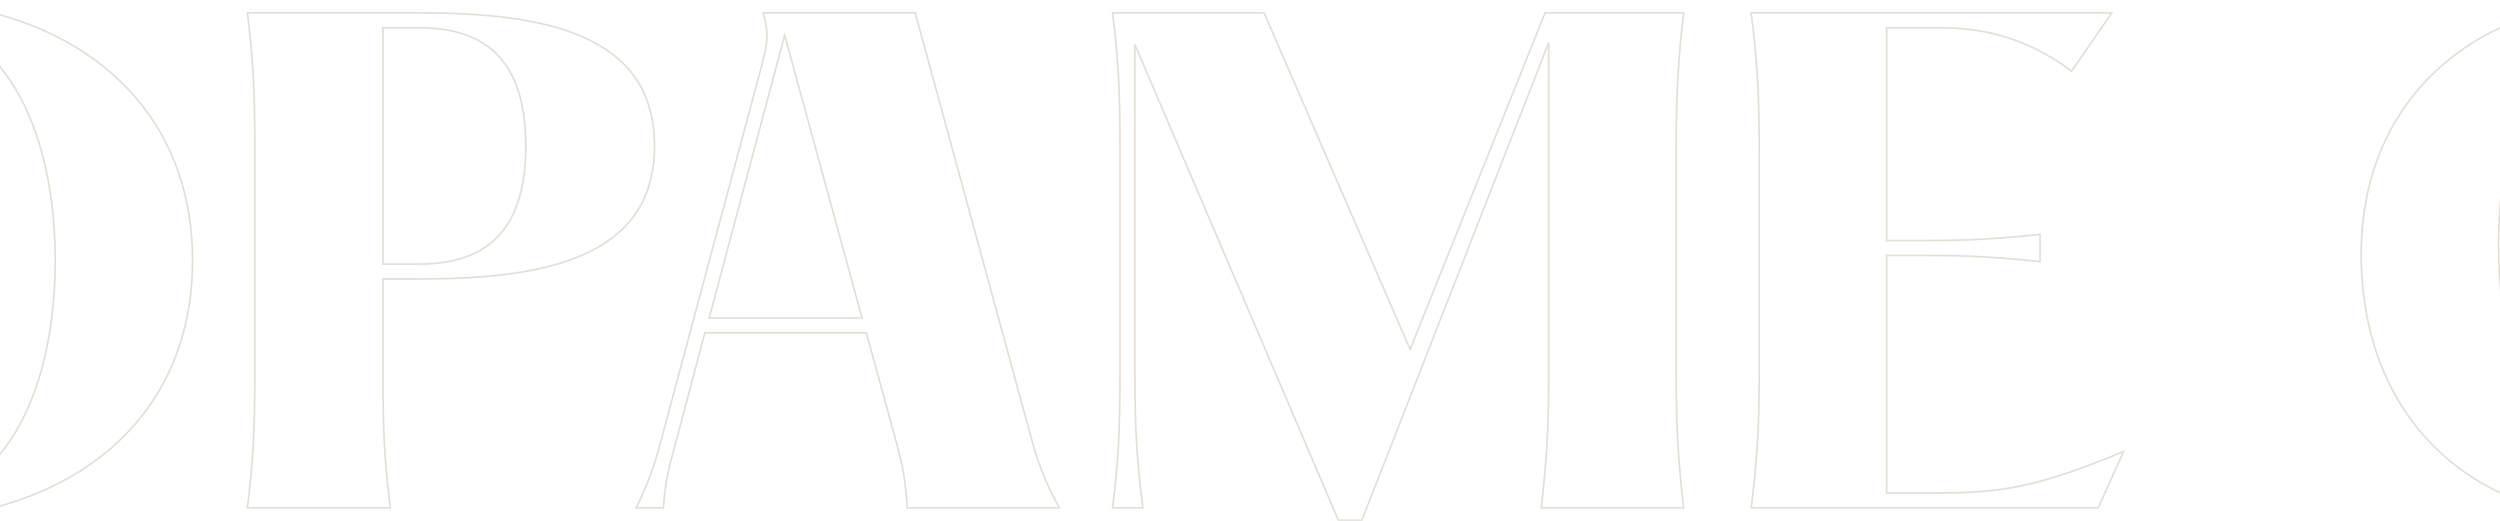 <svg width="1915" height="399" viewBox="0 0 1915 399" fill="none" xmlns="http://www.w3.org/2000/svg">
<mask id="path-1-outside-1_837_1355" maskUnits="userSpaceOnUse" x="-316" y="-1" width="5534" height="401" fill="black">
<rect fill="white" x="-316" y="-1" width="5534" height="401"/>
<path d="M-83.308 398.478C47.486 398.478 147.477 326.446 147.477 199.444C147.477 72.915 47.486 0.41 -83.308 0.41C-215.05 0.41 -314.567 72.915 -314.567 199.444C-314.567 326.446 -215.05 398.478 -83.308 398.478ZM-83.308 387.104C-170.978 387.104 -209.363 299.435 -209.363 199.444C-209.363 99.927 -170.978 11.783 -83.308 11.783C3.414 11.783 42.273 99.927 42.273 199.444C42.273 299.435 3.414 387.104 -83.308 387.104ZM298.985 389C294.72 354.88 293.298 332.133 293.298 283.322V213.661H322.205C416.983 213.661 501.336 197.548 501.336 111.774C501.336 26 416.983 9.888 322.205 9.888H189.516C193.781 44.008 195.203 66.754 195.203 115.565V283.322C195.203 332.133 193.781 354.88 189.516 389H298.985ZM293.298 21.261H320.783C365.803 21.261 402.767 40.217 402.767 111.774C402.767 183.332 365.803 202.287 320.783 202.287H293.298V21.261ZM701.051 9.888H584.474C589.213 25.526 587.791 33.108 584 48.273L506.756 335.924C502.017 353.458 499.174 364.358 487.326 389H508.178C509.599 365.779 513.864 353.458 518.603 335.45L539.928 254.889H663.614L683.991 329.29C690.625 353.458 693.469 363.884 694.89 389H811.467C801.042 370.044 795.355 356.302 788.247 329.29L701.051 9.888ZM601.06 26.948L660.296 243.516H543.245L601.06 26.948ZM1043.2 398.478L1186.31 32.634V283.322C1186.31 332.133 1184.42 354.88 1180.63 389H1289.62C1285.83 354.88 1283.94 332.133 1283.94 283.322V115.565C1283.94 66.754 1285.83 44.008 1289.62 9.888H1183.47L1080.16 267.684L968.325 9.888H852.222C856.487 44.008 857.909 66.754 857.909 115.565V283.322C857.909 332.133 856.487 354.88 852.222 389H875.443C871.178 354.88 869.282 332.133 869.282 283.322V34.056L1025.19 398.478H1043.2ZM1607.24 389L1626.67 345.876C1557.95 374.309 1531.89 377.627 1480.71 377.627H1445.17V195.653H1467.91C1493.03 195.653 1518.62 195.653 1562.69 200.392V179.54C1518.62 184.279 1493.03 184.279 1467.91 184.279H1445.17V21.261H1484.5C1513.88 21.261 1548.47 26 1586.86 54.433L1617.66 9.888H1341.38C1345.65 44.008 1347.54 66.754 1347.54 115.565V283.322C1347.54 332.133 1345.65 354.88 1341.38 389H1607.24ZM2015.3 398.478C2116.71 398.478 2174.53 334.029 2200.59 225.982H2190.64C2168.37 322.181 2113.87 370.044 2043.73 370.044C1953.22 370.044 1913.89 289.009 1913.89 188.07C1913.89 90.449 1948.01 11.783 2012.93 11.783C2062.69 11.783 2086.86 65.807 2095.86 140.208L2185.9 115.091C2153.2 45.429 2096.34 0.41 2012.93 0.41C1902.04 0.41 1808.68 71.493 1808.68 194.705C1808.68 317.916 1890.67 398.478 2015.3 398.478ZM2471.26 398.478C2602.05 398.478 2702.04 326.446 2702.04 199.444C2702.04 72.915 2602.05 0.41 2471.26 0.41C2339.52 0.41 2240 72.915 2240 199.444C2240 326.446 2339.52 398.478 2471.26 398.478ZM2471.26 387.104C2383.59 387.104 2345.2 299.435 2345.2 199.444C2345.2 99.927 2383.59 11.783 2471.26 11.783C2557.98 11.783 2596.84 99.927 2596.84 199.444C2596.84 299.435 2557.98 387.104 2471.26 387.104ZM3005.19 389L3024.62 345.876C2955.91 374.309 2929.85 377.627 2878.67 377.627H2848.81V115.565C2848.81 66.754 2850.23 44.008 2854.5 9.888H2745.03C2749.29 44.008 2750.72 66.754 2750.72 115.565V283.322C2750.72 332.133 2748.35 354.88 2744.08 389H3005.19ZM3319.43 389L3338.85 345.876C3270.14 374.309 3244.08 377.627 3192.9 377.627H3163.04V115.565C3163.04 66.754 3164.46 44.008 3168.73 9.888H3059.26C3063.52 44.008 3064.95 66.754 3064.95 115.565V283.322C3064.95 332.133 3062.58 354.88 3058.31 389H3319.43ZM3638.39 389L3657.82 345.876C3589.11 374.309 3563.05 377.627 3511.87 377.627H3476.32V195.653H3499.07C3524.19 195.653 3549.78 195.653 3593.85 200.392V179.54C3549.78 184.279 3524.19 184.279 3499.07 184.279H3476.32V21.261H3515.66C3545.04 21.261 3579.63 26 3618.02 54.433L3648.82 9.888H3372.54C3376.81 44.008 3378.7 66.754 3378.7 115.565V283.322C3378.7 332.133 3376.81 354.88 3372.54 389H3638.39ZM3870.6 398.478C3972.01 398.478 4029.83 334.029 4055.89 225.982H4045.94C4023.67 322.181 3969.17 370.044 3899.03 370.044C3808.52 370.044 3769.19 289.009 3769.19 188.07C3769.19 90.449 3803.31 11.783 3868.23 11.783C3917.99 11.783 3942.16 65.807 3951.16 140.208L4041.2 115.091C4008.5 45.429 3951.64 0.41 3868.23 0.41C3757.34 0.41 3663.98 71.493 3663.98 194.705C3663.98 317.916 3745.97 398.478 3870.6 398.478ZM4273.08 389C4268.82 354.88 4267.39 332.133 4267.39 283.322V21.261H4273.56C4303.41 21.261 4333.74 26 4371.65 54.433L4402.93 9.888H4033.77L4065.04 54.433C4103.43 26 4133.28 21.261 4163.14 21.261H4169.3V283.322C4169.3 332.133 4167.88 354.88 4163.61 389H4273.08ZM4537.62 389C4533.35 354.88 4531.93 332.133 4531.93 283.322V115.565C4531.93 66.754 4533.35 44.008 4537.62 9.888H4428.15C4432.42 44.008 4433.84 66.754 4433.84 115.565V283.322C4433.84 332.133 4432.42 354.88 4428.15 389H4537.62ZM4802.55 389C4797.81 373.362 4799.23 365.779 4803.02 350.615L4880.27 62.963C4885.01 45.429 4887.85 34.53 4899.7 9.888H4879.32C4877.43 33.108 4873.63 45.429 4868.42 63.437L4785.96 371.94L4703.03 69.598C4696.4 45.429 4693.56 35.004 4692.13 9.888H4575.56C4585.98 28.843 4591.67 42.586 4599.25 69.598L4685.97 389H4802.55ZM5197.05 389L5216.48 345.876C5147.76 374.309 5121.7 377.627 5070.52 377.627H5034.98V195.653H5057.73C5082.84 195.653 5108.43 195.653 5152.5 200.392V179.54C5108.43 184.279 5082.84 184.279 5057.73 184.279H5034.98V21.261H5074.31C5103.69 21.261 5138.29 26 5176.67 54.433L5207.47 9.888H4931.2C4935.46 44.008 4937.36 66.754 4937.36 115.565V283.322C4937.36 332.133 4935.46 354.88 4931.2 389H5197.05Z"/>
</mask>
<path d="M-83.308 399.121C-17.799 399.121 40.052 381.083 81.54 347.084C123.041 313.074 148.12 263.13 148.12 199.444H146.833C146.833 262.76 121.916 312.333 80.724 346.089C39.518 379.857 -18.023 397.835 -83.308 397.835V399.121ZM148.12 199.444C148.12 135.994 123.041 86.05 81.54 51.981C40.053 17.924 -17.798 -0.233 -83.308 -0.233V1.053C-18.024 1.053 39.517 19.148 80.724 52.976C121.917 86.792 146.833 136.365 146.833 199.444H148.12ZM-83.308 -0.233C-149.291 -0.233 -207.261 17.923 -248.749 51.981C-290.25 86.051 -315.21 135.995 -315.21 199.444H-313.923C-313.923 136.364 -289.124 86.791 -247.932 52.976C-206.726 19.149 -149.067 1.053 -83.308 1.053V-0.233ZM-315.21 199.444C-315.21 263.13 -290.251 313.074 -248.748 347.084C-207.26 381.083 -149.29 399.121 -83.308 399.121V397.835C-149.068 397.835 -206.727 379.857 -247.933 346.089C-289.124 312.333 -313.923 262.761 -313.923 199.444H-315.21ZM-83.308 386.461C-126.883 386.461 -158.202 364.693 -178.659 330.441C-199.134 296.159 -208.72 249.371 -208.72 199.444H-210.006C-210.006 249.507 -200.399 296.55 -179.764 331.101C-159.111 365.681 -127.402 387.748 -83.308 387.748V386.461ZM-208.72 199.444C-208.72 149.754 -199.134 102.966 -178.659 68.624C-158.201 34.312 -126.882 12.427 -83.308 12.427V11.14C-127.404 11.14 -159.112 33.326 -179.764 67.965C-200.399 102.575 -210.006 149.617 -210.006 199.444H-208.72ZM-83.308 12.427C-40.21 12.427 -9.008 34.31 11.451 68.624C31.926 102.967 41.63 149.755 41.63 199.444H42.916C42.916 149.616 33.19 102.574 12.556 67.965C-8.095 33.329 -39.684 11.14 -83.308 11.14V12.427ZM41.63 199.444C41.63 249.37 31.926 296.158 11.451 330.441C-9.007 364.695 -40.209 386.461 -83.308 386.461V387.748C-39.685 387.748 -8.096 365.679 12.556 331.101C33.19 296.551 42.916 249.508 42.916 199.444H41.63ZM298.985 389V389.643H299.713L299.623 388.92L298.985 389ZM293.298 213.661V213.017H292.655V213.661H293.298ZM189.516 9.888V9.244H188.787L188.878 9.967L189.516 9.888ZM189.516 389L188.878 388.92L188.787 389.643H189.516V389ZM293.298 21.261V20.618H292.655V21.261H293.298ZM293.298 202.287H292.655V202.93H293.298V202.287ZM299.623 388.92C295.362 354.832 293.941 332.113 293.941 283.322H292.655C292.655 332.154 294.077 354.928 298.346 389.08L299.623 388.92ZM293.941 283.322V213.661H292.655V283.322H293.941ZM293.298 214.304H322.205V213.017H293.298V214.304ZM322.205 214.304C369.605 214.304 414.507 210.279 447.575 195.47C464.122 188.06 477.732 177.938 487.204 164.246C496.678 150.55 501.979 133.328 501.979 111.774H500.692C500.692 133.107 495.449 150.065 486.146 163.514C476.839 176.967 463.438 186.956 447.049 194.296C414.247 208.986 369.583 213.017 322.205 213.017V214.304ZM501.979 111.774C501.979 90.22 496.678 72.998 487.204 59.302C477.732 45.611 464.122 35.489 447.575 28.078C414.507 13.269 369.605 9.244 322.205 9.244V10.531C369.583 10.531 414.247 14.562 447.049 29.253C463.438 36.592 476.839 46.581 486.146 60.034C495.449 73.484 500.692 90.441 500.692 111.774H501.979ZM322.205 9.244H189.516V10.531H322.205V9.244ZM188.878 9.967C193.138 44.056 194.559 66.775 194.559 115.565H195.846C195.846 66.734 194.423 43.96 190.154 9.808L188.878 9.967ZM194.559 115.565V283.322H195.846V115.565H194.559ZM194.559 283.322C194.559 332.113 193.138 354.832 188.878 388.92L190.154 389.08C194.423 354.928 195.846 332.154 195.846 283.322H194.559ZM189.516 389.643H298.985V388.357H189.516V389.643ZM293.298 21.904H320.784V20.618H293.298V21.904ZM320.784 21.904C343.218 21.904 363.523 26.63 378.222 40.157C392.911 53.675 402.123 76.099 402.123 111.774H403.41C403.41 75.891 394.141 53.059 379.093 39.21C364.055 25.37 343.368 20.618 320.784 20.618V21.904ZM402.123 111.774C402.123 147.449 392.911 169.873 378.222 183.391C363.523 196.919 343.218 201.644 320.784 201.644V202.93C343.368 202.93 364.055 198.178 379.093 184.338C394.141 170.489 403.41 147.657 403.41 111.774H402.123ZM320.784 201.644H293.298V202.93H320.784V201.644ZM293.941 202.287V21.261H292.655V202.287H293.941ZM701.051 9.888L701.672 9.718L701.542 9.244H701.051V9.888ZM584.474 9.888V9.244H583.607L583.858 10.074L584.474 9.888ZM584 48.273L584.621 48.44L584.624 48.429L584 48.273ZM506.756 335.924L507.377 336.092L507.377 336.091L506.756 335.924ZM487.326 389L486.747 388.721L486.303 389.643H487.326V389ZM508.178 389V389.643H508.783L508.82 389.039L508.178 389ZM518.603 335.45L517.981 335.286L517.981 335.287L518.603 335.45ZM539.928 254.889V254.246H539.433L539.306 254.724L539.928 254.889ZM663.614 254.889L664.234 254.719L664.104 254.246H663.614V254.889ZM683.991 329.29L683.37 329.46V329.46L683.991 329.29ZM694.89 389L694.248 389.036L694.282 389.643H694.89V389ZM811.467 389V389.643H812.555L812.031 388.69L811.467 389ZM788.247 329.29L788.869 329.126L788.867 329.12L788.247 329.29ZM601.06 26.948L601.681 26.778L601.053 24.482L600.439 26.782L601.06 26.948ZM660.296 243.516V244.159H661.139L660.917 243.346L660.296 243.516ZM543.245 243.516L542.624 243.35L542.408 244.159H543.245V243.516ZM701.051 9.244H584.474V10.531H701.051V9.244ZM583.858 10.074C586.213 17.845 587.026 23.576 586.793 29.231C586.559 34.903 585.273 40.529 583.376 48.117L584.624 48.429C586.518 40.852 587.838 35.105 588.078 29.284C588.319 23.448 587.474 17.569 585.09 9.701L583.858 10.074ZM583.379 48.106L506.135 335.757L507.377 336.091L584.621 48.44L583.379 48.106ZM506.135 335.756C501.401 353.272 498.57 364.129 486.747 388.721L487.906 389.279C499.777 364.586 502.633 353.645 507.377 336.092L506.135 335.756ZM487.326 389.643H508.178V388.357H487.326V389.643ZM508.82 389.039C510.237 365.897 514.48 353.647 519.225 335.614L517.981 335.287C513.249 353.27 508.962 365.662 507.535 388.961L508.82 389.039ZM519.225 335.615L540.55 255.054L539.306 254.724L517.981 335.286L519.225 335.615ZM539.928 255.532H663.614V254.246H539.928V255.532ZM662.993 255.059L683.37 329.46L684.611 329.12L664.234 254.719L662.993 255.059ZM683.37 329.46C690.001 353.615 692.83 363.988 694.248 389.036L695.533 388.964C694.107 363.779 691.25 353.302 684.611 329.12L683.37 329.46ZM694.89 389.643H811.467V388.357H694.89V389.643ZM812.031 388.69C801.633 369.784 795.965 356.091 788.869 329.126L787.625 329.454C794.745 356.512 800.451 370.304 810.904 389.31L812.031 388.69ZM788.867 329.12L701.672 9.718L700.43 10.057L787.626 329.459L788.867 329.12ZM600.44 27.117L659.676 243.685L660.917 243.346L601.681 26.778L600.44 27.117ZM660.296 242.872H543.245V244.159H660.296V242.872ZM543.867 243.682L601.682 27.114L600.439 26.782L542.624 243.35L543.867 243.682ZM1043.2 398.478V399.121H1043.64L1043.8 398.712L1043.2 398.478ZM1186.31 32.634H1186.96L1185.72 32.4L1186.31 32.634ZM1180.63 389L1179.99 388.929L1179.91 389.643H1180.63V389ZM1289.62 389V389.643H1290.34L1290.26 388.929L1289.62 389ZM1289.62 9.888L1290.26 9.959L1290.34 9.244H1289.62V9.888ZM1183.47 9.888V9.244H1183.04L1182.87 9.648L1183.47 9.888ZM1080.16 267.684L1079.57 267.94L1080.19 269.355L1080.76 267.923L1080.16 267.684ZM968.325 9.888L968.915 9.632L968.747 9.244H968.325V9.888ZM852.222 9.888V9.244H851.493L851.583 9.967L852.222 9.888ZM852.222 389L851.583 388.92L851.493 389.643H852.222V389ZM875.443 389V389.643H876.171L876.081 388.92L875.443 389ZM869.282 34.056L869.873 33.803L868.639 34.056H869.282ZM1025.19 398.478L1024.6 398.731L1024.77 399.121H1025.19V398.478ZM1043.8 398.712L1186.91 32.869L1185.72 32.4L1042.6 398.243L1043.8 398.712ZM1185.67 32.634V283.322H1186.96V32.634H1185.67ZM1185.67 283.322C1185.67 332.106 1183.78 354.829 1179.99 388.929L1181.27 389.071C1185.06 354.931 1186.96 332.16 1186.96 283.322H1185.67ZM1180.63 389.643H1289.62V388.357H1180.63V389.643ZM1290.26 388.929C1286.47 354.829 1284.58 332.106 1284.58 283.322H1283.29C1283.29 332.16 1285.19 354.931 1288.98 389.071L1290.26 388.929ZM1284.58 283.322V115.565H1283.29V283.322H1284.58ZM1284.58 115.565C1284.58 66.781 1286.47 44.058 1290.26 9.959L1288.98 9.817C1285.19 43.957 1283.29 66.728 1283.29 115.565H1284.58ZM1289.62 9.244H1183.47V10.531H1289.62V9.244ZM1182.87 9.648L1079.57 267.445L1080.76 267.923L1184.07 10.127L1182.87 9.648ZM1080.75 267.428L968.915 9.632L967.735 10.144L1079.57 267.94L1080.75 267.428ZM968.325 9.244H852.222V10.531H968.325V9.244ZM851.583 9.967C855.845 44.056 857.265 66.775 857.265 115.565H858.552C858.552 66.734 857.129 43.96 852.86 9.808L851.583 9.967ZM857.265 115.565V283.322H858.552V115.565H857.265ZM857.265 283.322C857.265 332.113 855.845 354.832 851.583 388.92L852.86 389.08C857.129 354.928 858.552 332.154 858.552 283.322H857.265ZM852.222 389.643H875.443V388.357H852.222V389.643ZM876.081 388.92C871.819 354.826 869.925 332.106 869.925 283.322H868.639C868.639 332.16 870.536 354.934 874.804 389.08L876.081 388.92ZM869.925 283.322V34.056H868.639V283.322H869.925ZM868.69 34.309L1024.6 398.731L1025.78 398.225L869.873 33.803L868.69 34.309ZM1025.19 399.121H1043.2V397.835H1025.19V399.121ZM1607.24 389V389.643H1607.65L1607.82 389.264L1607.24 389ZM1626.67 345.876L1627.25 346.14L1627.92 344.661L1626.42 345.282L1626.67 345.876ZM1445.17 377.627H1444.52V378.27H1445.17V377.627ZM1445.17 195.653V195.009H1444.52V195.653H1445.17ZM1562.69 200.392L1562.62 201.031L1563.33 201.108V200.392H1562.69ZM1562.69 179.54H1563.33V178.824L1562.62 178.901L1562.69 179.54ZM1445.17 184.279H1444.52V184.923H1445.17V184.279ZM1445.17 21.261V20.618H1444.52V21.261H1445.17ZM1586.86 54.433L1586.48 54.95L1587.01 55.346L1587.39 54.799L1586.86 54.433ZM1617.66 9.888L1618.19 10.254L1618.89 9.244H1617.66V9.888ZM1341.38 9.888V9.244H1340.66L1340.75 9.967L1341.38 9.888ZM1341.38 389L1340.75 388.92L1340.66 389.643H1341.38V389ZM1607.82 389.264L1627.25 346.14L1626.08 345.612L1606.65 388.736L1607.82 389.264ZM1626.42 345.282C1592.08 359.492 1568.43 367.412 1546.98 371.783C1525.54 376.154 1506.28 376.983 1480.71 376.983V378.27C1506.31 378.27 1525.67 377.441 1547.24 373.044C1568.8 368.649 1592.54 360.693 1626.91 346.47L1626.42 345.282ZM1480.71 376.983H1445.17V378.27H1480.71V376.983ZM1445.81 377.627V195.653H1444.52V377.627H1445.81ZM1445.17 196.296H1467.91V195.009H1445.17V196.296ZM1467.91 196.296C1493.02 196.296 1518.58 196.296 1562.62 201.031L1562.76 199.752C1518.65 195.009 1493.04 195.009 1467.91 195.009V196.296ZM1563.33 200.392V179.54H1562.05V200.392H1563.33ZM1562.62 178.901C1518.58 183.636 1493.02 183.636 1467.91 183.636V184.923C1493.04 184.923 1518.65 184.923 1562.76 180.18L1562.62 178.901ZM1467.91 183.636H1445.17V184.923H1467.91V183.636ZM1445.81 184.279V21.261H1444.52V184.279H1445.81ZM1445.17 21.904H1484.5V20.618H1445.17V21.904ZM1484.5 21.904C1513.79 21.904 1548.23 26.623 1586.48 54.95L1587.24 53.916C1548.71 25.377 1513.97 20.618 1484.5 20.618V21.904ZM1587.39 54.799L1618.19 10.254L1617.13 9.522L1586.33 54.068L1587.39 54.799ZM1617.66 9.244H1341.38V10.531H1617.66V9.244ZM1340.75 9.967C1345.01 44.062 1346.9 66.782 1346.9 115.565H1348.19C1348.19 66.727 1346.29 43.954 1342.02 9.808L1340.75 9.967ZM1346.9 115.565V283.322H1348.19V115.565H1346.9ZM1346.9 283.322C1346.9 332.106 1345.01 354.826 1340.75 388.92L1342.02 389.08C1346.29 354.934 1348.19 332.16 1348.19 283.322H1346.9ZM1341.38 389.643H1607.24V388.357H1341.38V389.643ZM2200.59 225.982L2201.22 226.133L2201.41 225.338H2200.59V225.982ZM2190.64 225.982V225.338H2190.13L2190.01 225.837L2190.64 225.982ZM2095.86 140.208L2095.22 140.285L2095.31 141.028L2096.04 140.827L2095.86 140.208ZM2185.9 115.091L2186.07 115.711L2186.81 115.507L2186.48 114.818L2185.9 115.091ZM2015.3 399.121C2066.16 399.121 2106.13 382.955 2136.65 353.208C2167.16 323.476 2188.17 280.225 2201.22 226.133L2199.97 225.831C2186.95 279.786 2166.02 322.783 2135.75 352.287C2105.5 381.776 2065.86 397.835 2015.3 397.835V399.121ZM2200.59 225.338H2190.64V226.625H2200.59V225.338ZM2190.01 225.837C2178.9 273.852 2159.75 309.741 2134.69 333.622C2109.64 357.494 2078.64 369.401 2043.73 369.401V370.688C2078.96 370.688 2110.28 358.663 2135.58 334.554C2160.87 310.453 2180.11 274.312 2191.27 226.127L2190.01 225.837ZM2043.73 369.401C1998.71 369.401 1966.44 349.262 1945.41 316.561C1924.35 283.827 1914.53 238.471 1914.53 188.07H1913.25C1913.25 238.609 1923.09 284.24 1944.33 317.257C1965.59 350.309 1998.25 370.688 2043.73 370.688V369.401ZM1914.53 188.07C1914.53 139.322 1923.05 95.363 1939.63 63.617C1956.21 31.884 1980.78 12.427 2012.93 12.427V11.14C1980.16 11.14 1955.21 31.016 1938.49 63.021C1921.78 95.013 1913.25 139.198 1913.25 188.07H1914.53ZM2012.93 12.427C2037.52 12.427 2055.82 25.753 2069.12 48.421C2082.45 71.115 2090.73 103.118 2095.22 140.285L2096.5 140.13C2091.99 102.896 2083.69 70.688 2070.23 47.769C2056.77 24.825 2038.1 11.14 2012.93 11.14V12.427ZM2096.04 140.827L2186.07 115.711L2185.73 114.472L2095.69 139.588L2096.04 140.827ZM2186.48 114.818C2153.7 44.969 2096.63 -0.233 2012.93 -0.233V1.053C2096.05 1.053 2152.71 45.889 2185.32 115.365L2186.48 114.818ZM2012.93 -0.233C1957.35 -0.233 1906.13 17.581 1868.8 50.873C1831.45 84.173 1808.04 132.925 1808.04 194.705H1809.33C1809.33 133.274 1832.6 84.878 1869.65 51.833C1906.72 18.781 1957.62 1.053 2012.93 1.053V-0.233ZM1808.04 194.705C1808.04 256.457 1828.59 307.574 1864.8 343.254C1901.02 378.933 1952.84 399.121 2015.3 399.121V397.835C1953.12 397.835 1901.64 377.742 1865.71 342.337C1829.77 306.934 1809.33 256.164 1809.33 194.705H1808.04ZM2471.26 399.121C2536.77 399.121 2594.62 381.083 2636.11 347.084C2677.61 313.074 2702.69 263.13 2702.69 199.444H2701.4C2701.4 262.76 2676.48 312.333 2635.29 346.089C2594.08 379.857 2536.54 397.835 2471.26 397.835V399.121ZM2702.69 199.444C2702.69 135.994 2677.61 86.05 2636.11 51.981C2594.62 17.924 2536.77 -0.233 2471.26 -0.233V1.053C2536.54 1.053 2594.08 19.148 2635.29 52.976C2676.48 86.792 2701.4 136.365 2701.4 199.444H2702.69ZM2471.26 -0.233C2405.27 -0.233 2347.3 17.923 2305.82 51.981C2264.32 86.051 2239.36 135.995 2239.36 199.444H2240.64C2240.64 136.364 2265.44 86.791 2306.63 52.976C2347.84 19.149 2405.5 1.053 2471.26 1.053V-0.233ZM2239.36 199.444C2239.36 263.13 2264.31 313.074 2305.82 347.084C2347.31 381.083 2405.28 399.121 2471.26 399.121V397.835C2405.5 397.835 2347.84 379.857 2306.63 346.089C2265.44 312.333 2240.64 262.761 2240.64 199.444H2239.36ZM2471.26 386.461C2427.68 386.461 2396.36 364.693 2375.91 330.441C2355.43 296.159 2345.85 249.371 2345.85 199.444H2344.56C2344.56 249.507 2354.17 296.55 2374.8 331.101C2395.45 365.681 2427.16 387.748 2471.26 387.748V386.461ZM2345.85 199.444C2345.85 149.754 2355.43 102.966 2375.91 68.624C2396.36 34.312 2427.68 12.427 2471.26 12.427V11.14C2427.16 11.14 2395.45 33.326 2374.8 67.965C2354.17 102.575 2344.56 149.617 2344.56 199.444H2345.85ZM2471.26 12.427C2514.36 12.427 2545.56 34.31 2566.02 68.624C2586.49 102.967 2596.2 149.755 2596.2 199.444H2597.48C2597.48 149.616 2587.76 102.574 2567.12 67.965C2546.47 33.329 2514.88 11.14 2471.26 11.14V12.427ZM2596.2 199.444C2596.2 249.37 2586.49 296.158 2566.02 330.441C2545.56 364.695 2514.36 386.461 2471.26 386.461V387.748C2514.88 387.748 2546.47 365.679 2567.12 331.101C2587.76 296.551 2597.48 249.508 2597.48 199.444H2596.2ZM3005.19 389V389.643H3005.61L3005.78 389.264L3005.19 389ZM3024.62 345.876L3025.21 346.14L3025.88 344.661L3024.38 345.282L3024.62 345.876ZM2848.81 377.627H2848.17V378.27H2848.81V377.627ZM2854.5 9.888L2855.14 9.967L2855.23 9.244H2854.5V9.888ZM2745.03 9.888V9.244H2744.3L2744.39 9.967L2745.03 9.888ZM2744.08 389L2743.44 388.92L2743.35 389.643H2744.08V389ZM3005.78 389.264L3025.21 346.14L3024.04 345.612L3004.61 388.736L3005.78 389.264ZM3024.38 345.282C2990.04 359.492 2966.39 367.412 2944.94 371.783C2923.5 376.154 2904.24 376.983 2878.67 376.983V378.27C2904.27 378.27 2923.63 377.441 2945.2 373.044C2966.76 368.649 2990.5 360.693 3024.87 346.47L3024.38 345.282ZM2878.67 376.983H2848.81V378.27H2878.67V376.983ZM2849.45 377.627V115.565H2848.17V377.627H2849.45ZM2849.45 115.565C2849.45 66.775 2850.88 44.056 2855.14 9.967L2853.86 9.808C2849.59 43.96 2848.17 66.734 2848.17 115.565H2849.45ZM2854.5 9.244H2745.03V10.531H2854.5V9.244ZM2744.39 9.967C2748.65 44.056 2750.07 66.775 2750.07 115.565H2751.36C2751.36 66.734 2749.94 43.96 2745.67 9.808L2744.39 9.967ZM2750.07 115.565V283.322H2751.36V115.565H2750.07ZM2750.07 283.322C2750.07 332.1 2747.71 354.819 2743.44 388.92L2744.72 389.08C2748.99 354.94 2751.36 332.166 2751.36 283.322H2750.07ZM2744.08 389.643H3005.19V388.357H2744.08V389.643ZM3319.43 389V389.643H3319.84L3320.01 389.264L3319.43 389ZM3338.85 345.876L3339.44 346.14L3340.11 344.661L3338.61 345.282L3338.85 345.876ZM3163.04 377.627H3162.4V378.27H3163.04V377.627ZM3168.73 9.888L3169.37 9.967L3169.46 9.244H3168.73V9.888ZM3059.26 9.888V9.244H3058.53L3058.62 9.967L3059.26 9.888ZM3058.31 389L3057.67 388.92L3057.58 389.643H3058.31V389ZM3320.01 389.264L3339.44 346.14L3338.27 345.612L3318.84 388.736L3320.01 389.264ZM3338.61 345.282C3304.27 359.492 3280.62 367.412 3259.17 371.783C3237.73 376.154 3218.47 376.983 3192.9 376.983V378.27C3218.5 378.27 3237.86 377.441 3259.43 373.044C3280.99 368.649 3304.73 360.693 3339.1 346.47L3338.61 345.282ZM3192.9 376.983H3163.04V378.27H3192.9V376.983ZM3163.68 377.627V115.565H3162.4V377.627H3163.68ZM3163.68 115.565C3163.68 66.775 3165.11 44.056 3169.37 9.967L3168.09 9.808C3163.82 43.96 3162.4 66.734 3162.4 115.565H3163.68ZM3168.73 9.244H3059.26V10.531H3168.73V9.244ZM3058.62 9.967C3062.88 44.056 3064.3 66.775 3064.3 115.565H3065.59C3065.59 66.734 3064.17 43.96 3059.9 9.808L3058.62 9.967ZM3064.3 115.565V283.322H3065.59V115.565H3064.3ZM3064.3 283.322C3064.3 332.1 3061.94 354.819 3057.67 388.92L3058.95 389.08C3063.22 354.94 3065.59 332.166 3065.59 283.322H3064.3ZM3058.31 389.643H3319.43V388.357H3058.31V389.643ZM3638.39 389V389.643H3638.81L3638.98 389.264L3638.39 389ZM3657.82 345.876L3658.41 346.14L3659.08 344.661L3657.58 345.282L3657.82 345.876ZM3476.32 377.627H3475.68V378.27H3476.32V377.627ZM3476.32 195.653V195.009H3475.68V195.653H3476.32ZM3593.85 200.392L3593.78 201.031L3594.49 201.108V200.392H3593.85ZM3593.85 179.54H3594.49V178.824L3593.78 178.901L3593.85 179.54ZM3476.32 184.279H3475.68V184.923H3476.32V184.279ZM3476.32 21.261V20.618H3475.68V21.261H3476.32ZM3618.02 54.433L3617.63 54.95L3618.17 55.346L3618.55 54.799L3618.02 54.433ZM3648.82 9.888L3649.35 10.254L3650.05 9.244H3648.82V9.888ZM3372.54 9.888V9.244H3371.81L3371.9 9.967L3372.54 9.888ZM3372.54 389L3371.9 388.92L3371.81 389.643H3372.54V389ZM3638.98 389.264L3658.41 346.14L3657.24 345.612L3637.81 388.736L3638.98 389.264ZM3657.58 345.282C3623.24 359.492 3599.58 367.412 3578.14 371.783C3556.7 376.154 3537.44 376.983 3511.87 376.983V378.27C3537.47 378.27 3556.83 377.441 3578.4 373.044C3599.96 368.649 3623.7 360.693 3658.07 346.47L3657.58 345.282ZM3511.87 376.983H3476.32V378.27H3511.87V376.983ZM3476.97 377.627V195.653H3475.68V377.627H3476.97ZM3476.32 196.296H3499.07V195.009H3476.32V196.296ZM3499.07 196.296C3524.18 196.296 3549.74 196.296 3593.78 201.031L3593.92 199.752C3549.81 195.009 3524.2 195.009 3499.07 195.009V196.296ZM3594.49 200.392V179.54H3593.21V200.392H3594.49ZM3593.78 178.901C3549.74 183.636 3524.18 183.636 3499.07 183.636V184.923C3524.2 184.923 3549.81 184.923 3593.92 180.18L3593.78 178.901ZM3499.07 183.636H3476.32V184.923H3499.07V183.636ZM3476.97 184.279V21.261H3475.68V184.279H3476.97ZM3476.32 21.904H3515.66V20.618H3476.32V21.904ZM3515.66 21.904C3544.95 21.904 3579.39 26.623 3617.63 54.95L3618.4 53.916C3579.87 25.377 3545.13 20.618 3515.66 20.618V21.904ZM3618.55 54.799L3649.35 10.254L3648.29 9.522L3617.49 54.068L3618.55 54.799ZM3648.82 9.244H3372.54V10.531H3648.82V9.244ZM3371.9 9.967C3376.16 44.062 3378.06 66.782 3378.06 115.565H3379.35C3379.35 66.727 3377.45 43.954 3373.18 9.808L3371.9 9.967ZM3378.06 115.565V283.322H3379.35V115.565H3378.06ZM3378.06 283.322C3378.06 332.106 3376.16 354.826 3371.9 388.92L3373.18 389.08C3377.45 354.934 3379.35 332.16 3379.35 283.322H3378.06ZM3372.54 389.643H3638.39V388.357H3372.54V389.643ZM4055.89 225.982L4056.52 226.133L4056.71 225.338H4055.89V225.982ZM4045.94 225.982V225.338H4045.43L4045.31 225.837L4045.94 225.982ZM3951.16 140.208L3950.52 140.285L3950.61 141.028L3951.33 140.827L3951.16 140.208ZM4041.2 115.091L4041.37 115.711L4042.11 115.507L4041.78 114.818L4041.2 115.091ZM3870.6 399.121C3921.46 399.121 3961.43 382.955 3991.95 353.208C4022.46 323.476 4043.47 280.225 4056.52 226.133L4055.27 225.831C4042.25 279.786 4021.32 322.783 3991.05 352.287C3960.8 381.776 3921.16 397.835 3870.6 397.835V399.121ZM4055.89 225.338H4045.94V226.625H4055.89V225.338ZM4045.31 225.837C4034.2 273.852 4015.05 309.741 3989.99 333.622C3964.94 357.494 3933.94 369.401 3899.03 369.401V370.688C3934.26 370.688 3965.58 358.663 3990.88 334.554C4016.17 310.453 4035.41 274.312 4046.57 226.127L4045.31 225.837ZM3899.03 369.401C3854.01 369.401 3821.74 349.262 3800.71 316.561C3779.65 283.827 3769.83 238.471 3769.83 188.07H3768.54C3768.54 238.609 3778.39 284.24 3799.63 317.257C3820.89 350.309 3853.55 370.688 3899.03 370.688V369.401ZM3769.83 188.07C3769.83 139.322 3778.35 95.363 3794.93 63.617C3811.51 31.884 3836.08 12.427 3868.23 12.427V11.14C3835.45 11.14 3810.51 31.016 3793.79 63.021C3777.08 95.013 3768.54 139.198 3768.54 188.07H3769.83ZM3868.23 12.427C3892.82 12.427 3911.12 25.753 3924.42 48.421C3937.75 71.115 3946.03 103.118 3950.52 140.285L3951.8 140.13C3947.29 102.896 3938.99 70.688 3925.53 47.769C3912.07 24.825 3893.4 11.14 3868.23 11.14V12.427ZM3951.33 140.827L4041.37 115.711L4041.03 114.472L3950.99 139.588L3951.33 140.827ZM4041.78 114.818C4009 44.969 3951.93 -0.233 3868.23 -0.233V1.053C3951.35 1.053 4008.01 45.889 4040.62 115.365L4041.78 114.818ZM3868.23 -0.233C3812.65 -0.233 3761.43 17.581 3724.1 50.873C3686.75 84.173 3663.34 132.925 3663.34 194.705H3664.63C3664.63 133.274 3687.89 84.878 3724.95 51.833C3762.02 18.781 3812.92 1.053 3868.23 1.053V-0.233ZM3663.34 194.705C3663.34 256.457 3683.89 307.574 3720.1 343.254C3756.32 378.933 3808.14 399.121 3870.6 399.121V397.835C3808.42 397.835 3756.94 377.742 3721.01 342.337C3685.07 306.934 3664.63 256.164 3664.63 194.705H3663.34ZM4273.08 389V389.643H4273.81L4273.72 388.92L4273.08 389ZM4267.4 21.261V20.618H4266.75V21.261H4267.4ZM4371.65 54.433L4371.26 54.948L4371.8 55.346L4372.18 54.803L4371.65 54.433ZM4402.93 9.888L4403.45 10.257L4404.17 9.244H4402.93V9.888ZM4033.77 9.888V9.244H4032.53L4033.24 10.257L4033.77 9.888ZM4065.04 54.433L4064.52 54.803L4064.9 55.343L4065.43 54.95L4065.04 54.433ZM4169.3 21.261H4169.94V20.618H4169.3V21.261ZM4163.61 389L4162.97 388.92L4162.88 389.643H4163.61V389ZM4273.72 388.92C4269.46 354.832 4268.04 332.113 4268.04 283.322H4266.75C4266.75 332.154 4268.17 354.928 4272.44 389.08L4273.72 388.92ZM4268.04 283.322V21.261H4266.75V283.322H4268.04ZM4267.4 21.904H4273.56V20.618H4267.4V21.904ZM4273.56 21.904C4303.3 21.904 4333.49 26.616 4371.26 54.948L4372.04 53.919C4333.99 25.384 4303.52 20.618 4273.56 20.618V21.904ZM4372.18 54.803L4403.45 10.257L4402.4 9.518L4371.12 54.064L4372.18 54.803ZM4402.93 9.244H4033.77V10.531H4402.93V9.244ZM4033.24 10.257L4064.52 54.803L4065.57 54.064L4034.29 9.518L4033.24 10.257ZM4065.43 54.95C4103.68 26.615 4133.39 21.904 4163.14 21.904V20.618C4133.17 20.618 4103.18 25.385 4064.66 53.916L4065.43 54.95ZM4163.14 21.904H4169.3V20.618H4163.14V21.904ZM4168.66 21.261V283.322H4169.94V21.261H4168.66ZM4168.66 283.322C4168.66 332.113 4167.24 354.832 4162.97 388.92L4164.25 389.08C4168.52 354.928 4169.94 332.154 4169.94 283.322H4168.66ZM4163.61 389.643H4273.08V388.357H4163.61V389.643ZM4537.62 389V389.643H4538.35L4538.26 388.92L4537.62 389ZM4537.62 9.888L4538.26 9.967L4538.35 9.244H4537.62V9.888ZM4428.15 9.888V9.244H4427.42L4427.51 9.967L4428.15 9.888ZM4428.15 389L4427.51 388.92L4427.42 389.643H4428.15V389ZM4538.26 388.92C4534 354.832 4532.58 332.113 4532.58 283.322H4531.29C4531.29 332.154 4532.71 354.928 4536.98 389.08L4538.26 388.92ZM4532.58 283.322V115.565H4531.29V283.322H4532.58ZM4532.58 115.565C4532.58 66.775 4534 44.056 4538.26 9.967L4536.98 9.808C4532.71 43.96 4531.29 66.734 4531.29 115.565H4532.58ZM4537.62 9.244H4428.15V10.531H4537.62V9.244ZM4427.51 9.967C4431.77 44.056 4433.19 66.775 4433.19 115.565H4434.48C4434.48 66.734 4433.06 43.96 4428.79 9.808L4427.51 9.967ZM4433.19 115.565V283.322H4434.48V115.565H4433.19ZM4433.19 283.322C4433.19 332.113 4431.77 354.832 4427.51 388.92L4428.79 389.08C4433.06 354.928 4434.48 332.154 4434.48 283.322H4433.19ZM4428.15 389.643H4537.62V388.357H4428.15V389.643ZM4802.55 389V389.643H4803.42L4803.17 388.813L4802.55 389ZM4803.02 350.615L4802.4 350.448L4802.4 350.459L4803.02 350.615ZM4880.27 62.963L4879.65 62.795L4879.65 62.797L4880.27 62.963ZM4899.7 9.888L4900.28 10.166L4900.72 9.244H4899.7V9.888ZM4879.32 9.888V9.244H4878.73L4878.68 9.835L4879.32 9.888ZM4868.42 63.437L4867.8 63.258L4867.8 63.271L4868.42 63.437ZM4785.96 371.94L4785.34 372.11L4785.97 374.401L4786.59 372.106L4785.96 371.94ZM4703.03 69.598L4703.65 69.428V69.428L4703.03 69.598ZM4692.13 9.888L4692.78 9.851L4692.74 9.244H4692.13V9.888ZM4575.56 9.888V9.244H4574.47L4574.99 10.198L4575.56 9.888ZM4599.25 69.598L4599.87 69.429L4599.87 69.424L4599.25 69.598ZM4685.97 389L4685.35 389.169L4685.48 389.643H4685.97V389ZM4803.17 388.813C4800.81 381.043 4800 375.312 4800.23 369.656C4800.47 363.985 4801.75 358.358 4803.65 350.771L4802.4 350.459C4800.51 358.036 4799.19 363.783 4798.95 369.603C4798.71 375.44 4799.55 381.319 4801.93 389.187L4803.17 388.813ZM4803.65 350.782L4880.89 63.13L4879.65 62.797L4802.4 350.448L4803.65 350.782ZM4880.89 63.131C4885.62 45.616 4888.45 34.759 4900.28 10.166L4899.12 9.609C4887.25 34.301 4884.39 45.243 4879.65 62.795L4880.89 63.131ZM4899.7 9.244H4879.32V10.531H4899.7V9.244ZM4878.68 9.835C4876.79 32.987 4873.01 45.255 4867.8 63.258L4869.04 63.616C4874.25 45.604 4878.06 33.23 4879.96 9.94L4878.68 9.835ZM4867.8 63.271L4785.34 371.774L4786.59 372.106L4869.04 63.603L4867.8 63.271ZM4786.58 371.77L4703.65 69.428L4702.41 69.768L4785.34 372.11L4786.58 371.77ZM4703.65 69.428C4697.02 45.273 4694.19 34.899 4692.78 9.851L4691.49 9.924C4692.92 35.108 4695.77 45.586 4702.41 69.768L4703.65 69.428ZM4692.13 9.244H4575.56V10.531H4692.13V9.244ZM4574.99 10.198C4585.39 29.105 4591.06 42.801 4598.63 69.772L4599.87 69.424C4592.28 42.371 4586.57 28.582 4576.12 9.578L4574.99 10.198ZM4598.63 69.766L4685.35 389.169L4686.59 388.831L4599.87 69.429L4598.63 69.766ZM4685.97 389.643H4802.55V388.357H4685.97V389.643ZM5197.05 389V389.643H5197.46L5197.64 389.264L5197.05 389ZM5216.48 345.876L5217.07 346.14L5217.73 344.661L5216.23 345.282L5216.48 345.876ZM5034.98 377.627H5034.34V378.27H5034.98V377.627ZM5034.98 195.653V195.009H5034.34V195.653H5034.98ZM5152.5 200.392L5152.43 201.031L5153.15 201.108V200.392H5152.5ZM5152.5 179.54H5153.15V178.824L5152.43 178.901L5152.5 179.54ZM5034.98 184.279H5034.34V184.923H5034.98V184.279ZM5034.98 21.261V20.618H5034.34V21.261H5034.98ZM5176.67 54.433L5176.29 54.95L5176.82 55.346L5177.2 54.799L5176.67 54.433ZM5207.48 9.888L5208 10.254L5208.7 9.244H5207.48V9.888ZM4931.2 9.888V9.244H4930.47L4930.56 9.967L4931.2 9.888ZM4931.2 389L4930.56 388.92L4930.47 389.643H4931.2V389ZM5197.64 389.264L5217.07 346.14L5215.89 345.612L5196.46 388.736L5197.64 389.264ZM5216.23 345.282C5181.89 359.492 5158.24 367.412 5136.8 371.783C5115.36 376.154 5096.1 376.983 5070.52 376.983V378.27C5096.12 378.27 5115.49 377.441 5137.05 373.044C5158.61 368.649 5182.35 360.693 5216.72 346.47L5216.23 345.282ZM5070.52 376.983H5034.98V378.27H5070.52V376.983ZM5035.62 377.627V195.653H5034.34V377.627H5035.62ZM5034.98 196.296H5057.73V195.009H5034.98V196.296ZM5057.73 196.296C5082.83 196.296 5108.4 196.296 5152.43 201.031L5152.57 199.752C5108.47 195.009 5082.85 195.009 5057.73 195.009V196.296ZM5153.15 200.392V179.54H5151.86V200.392H5153.15ZM5152.43 178.901C5108.4 183.636 5082.83 183.636 5057.73 183.636V184.923C5082.85 184.923 5108.47 184.923 5152.57 180.18L5152.43 178.901ZM5057.73 183.636H5034.98V184.923H5057.73V183.636ZM5035.62 184.279V21.261H5034.34V184.279H5035.62ZM5034.98 21.904H5074.31V20.618H5034.98V21.904ZM5074.31 21.904C5103.6 21.904 5138.05 26.623 5176.29 54.95L5177.05 53.916C5138.53 25.377 5103.78 20.618 5074.31 20.618V21.904ZM5177.2 54.799L5208 10.254L5206.95 9.522L5176.14 54.068L5177.2 54.799ZM5207.48 9.244H4931.2V10.531H5207.48V9.244ZM4930.56 9.967C4934.82 44.062 4936.71 66.782 4936.71 115.565H4938C4938 66.727 4936.1 43.954 4931.83 9.808L4930.56 9.967ZM4936.71 115.565V283.322H4938V115.565H4936.71ZM4936.71 283.322C4936.71 332.106 4934.82 354.826 4930.56 388.92L4931.83 389.08C4936.1 354.934 4938 332.16 4938 283.322H4936.71ZM4931.2 389.643H5197.05V388.357H4931.2V389.643Z" fill="#E4DED5" mask="url(#path-1-outside-1_837_1355)"/>
</svg>
